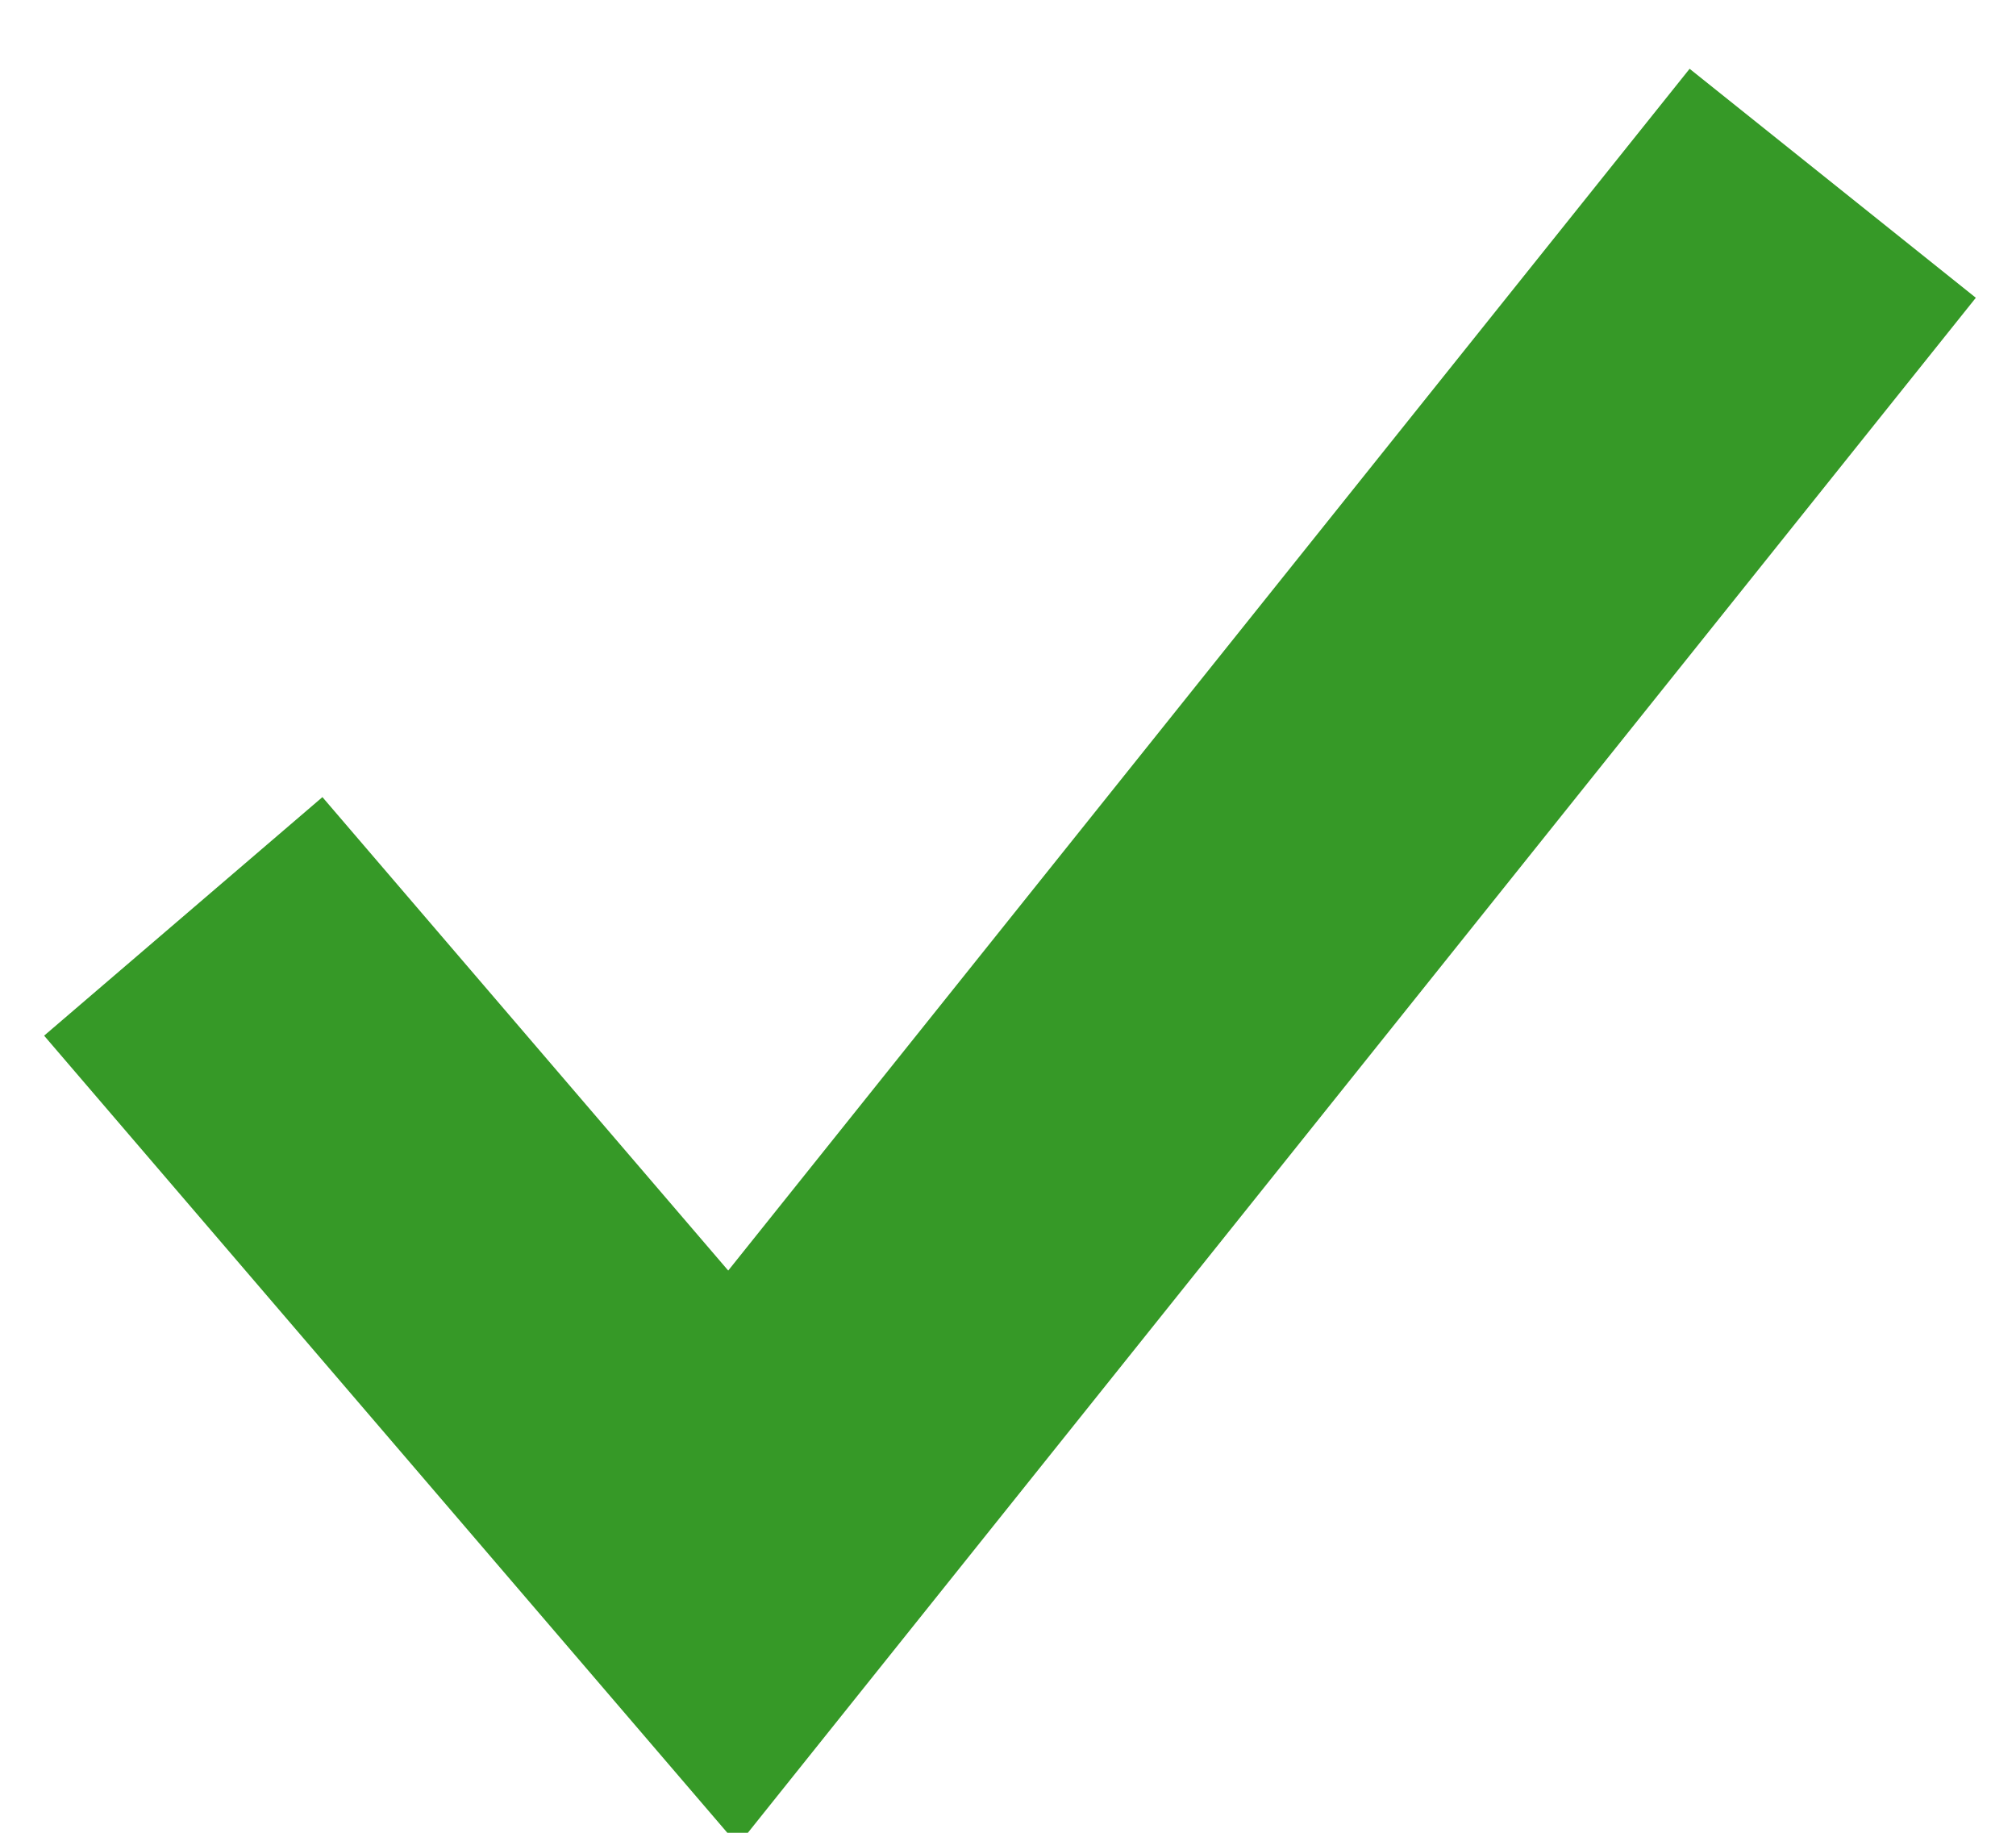 <?xml version="1.0" encoding="UTF-8"?>
<svg width="11px" height="10px" viewBox="0 0 11 10" version="1.1" xmlns="http://www.w3.org/2000/svg" xmlns:xlink="http://www.w3.org/1999/xlink">
    <!-- Generator: sketchtool 52.2 (67145) - http://www.bohemiancoding.com/sketch -->
    <title>F32A3D4D-1823-49F3-A2BD-238E78AFCD46</title>
    <desc>Created with sketchtool.</desc>
    <g id="Design-1024" stroke="none" stroke-width="1" fill="none" fill-rule="evenodd">
        <g id="CreateSert" transform="translate(-570, -634)" stroke="#369927" stroke-width="2">
            <polyline id="Path-5" points="571 639 574 642.5 580 635"></polyline>
        </g>
    </g>
</svg>